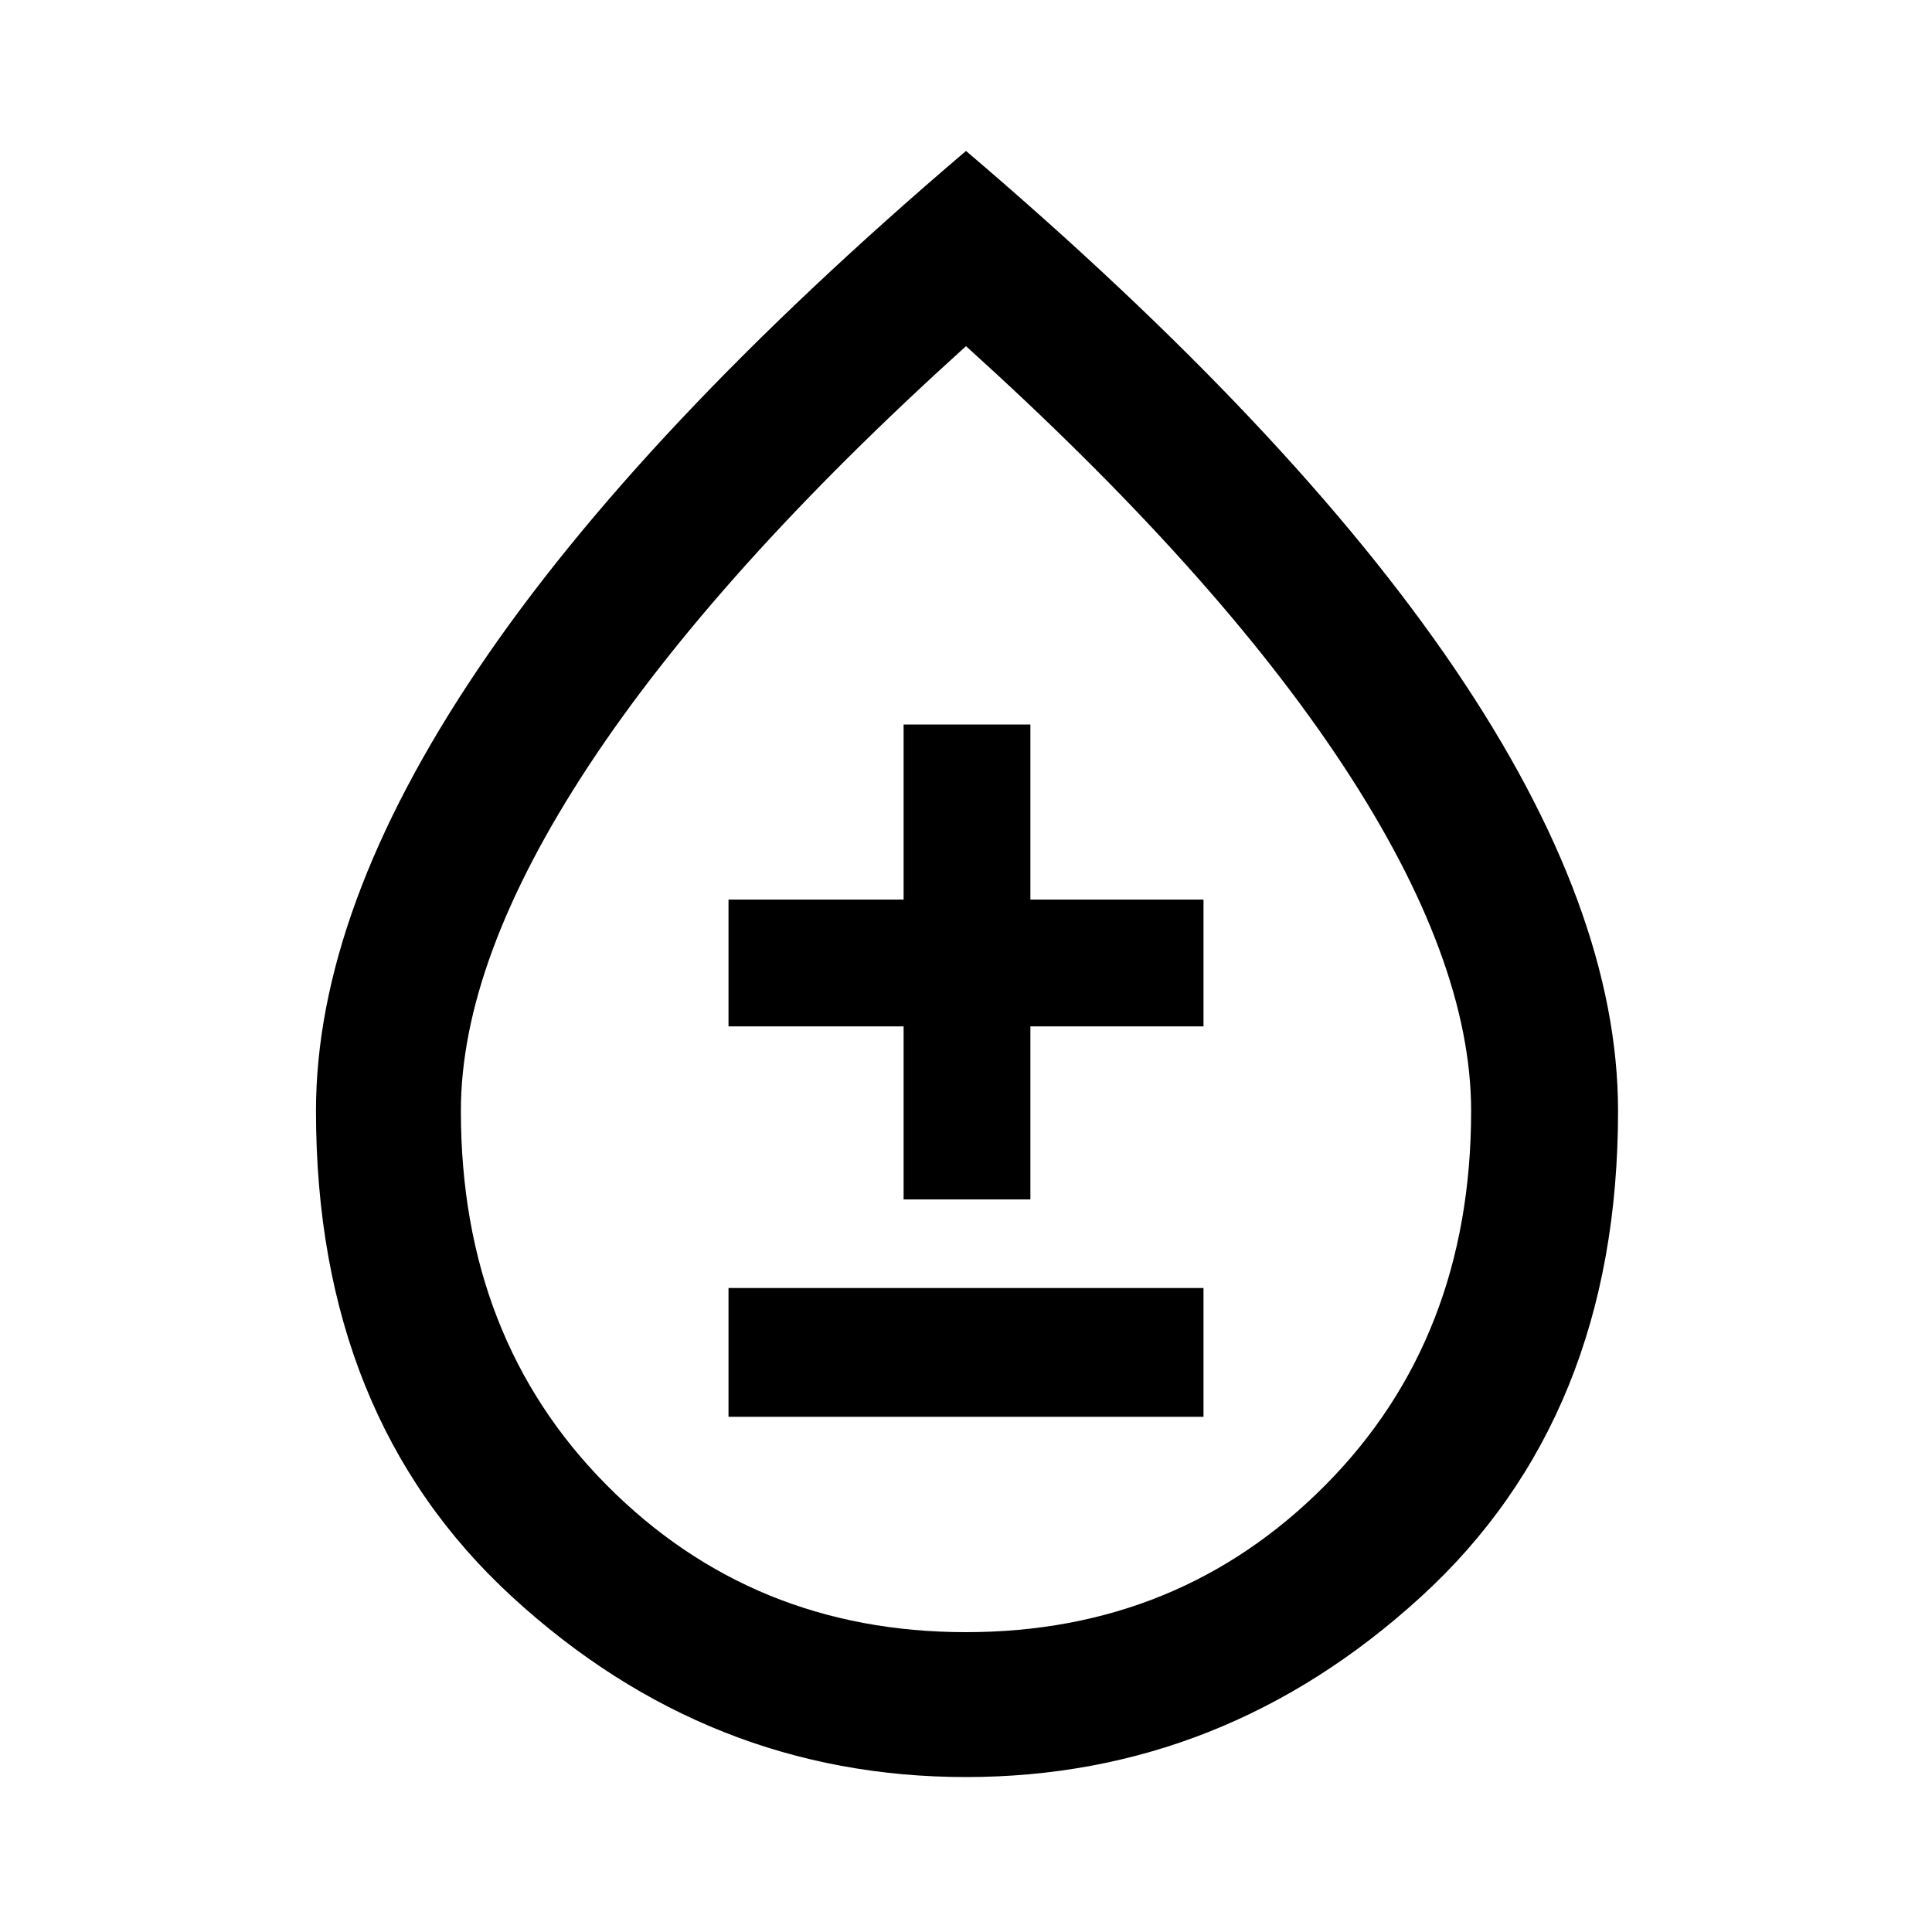 <svg xmlns="http://www.w3.org/2000/svg" height="40" width="40"><path d="M15.083 29.333H24.917V26.667H15.083ZM18.708 24.833H21.333V21.25H24.917V18.625H21.333V15H18.708V18.625H15.083V21.25H18.708ZM20 36.792Q14.667 36.792 10.604 33.062Q6.542 29.333 6.542 23Q6.542 18.833 9.896 13.854Q13.25 8.875 20 3.125Q26.75 8.875 30.125 13.854Q33.5 18.833 33.5 23Q33.5 29.333 29.417 33.062Q25.333 36.792 20 36.792ZM20 33.792Q24.417 33.792 27.438 30.75Q30.458 27.708 30.458 23Q30.458 19.875 27.812 15.854Q25.167 11.833 20 7.167Q14.833 11.833 12.188 15.854Q9.542 19.875 9.542 23Q9.542 27.708 12.562 30.75Q15.583 33.792 20 33.792ZM20 23.958Q20 23.958 20 23.958Q20 23.958 20 23.958Q20 23.958 20 23.958Q20 23.958 20 23.958Q20 23.958 20 23.958Q20 23.958 20 23.958Q20 23.958 20 23.958Q20 23.958 20 23.958Z"/></svg>